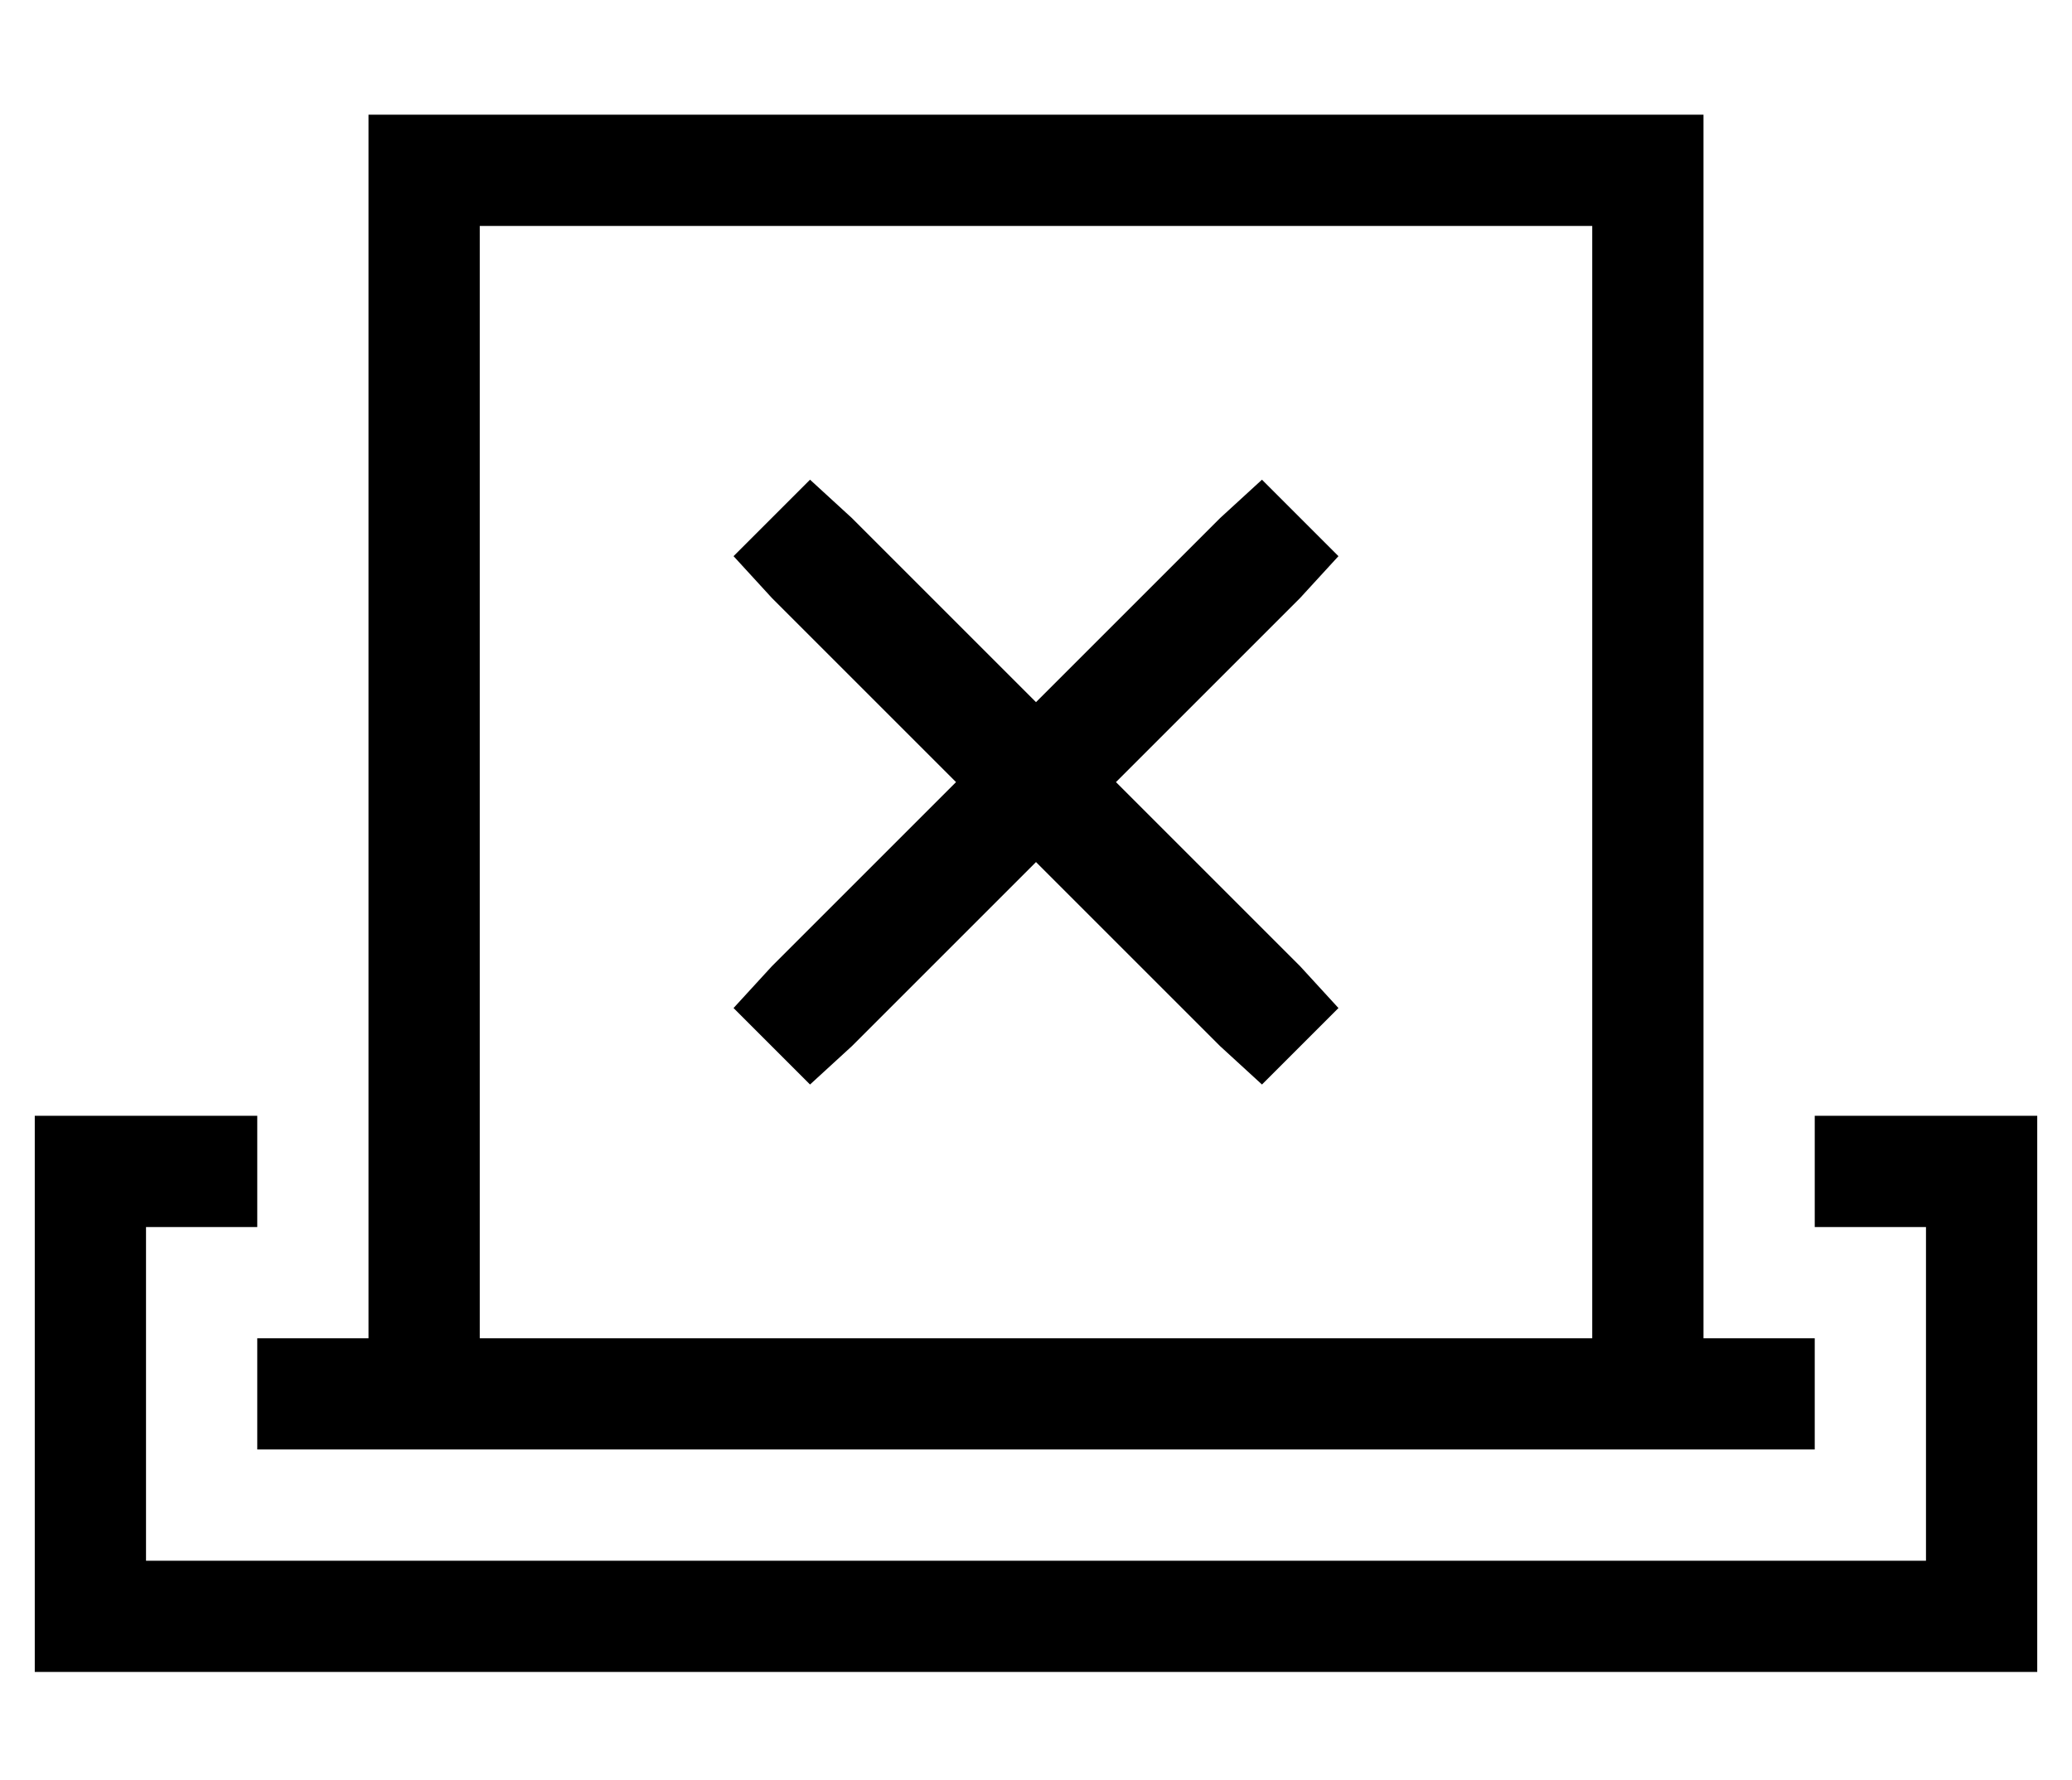 <?xml version="1.0" standalone="no"?>
<!DOCTYPE svg PUBLIC "-//W3C//DTD SVG 1.1//EN" "http://www.w3.org/Graphics/SVG/1.1/DTD/svg11.dtd" >
<svg xmlns="http://www.w3.org/2000/svg" xmlns:xlink="http://www.w3.org/1999/xlink" version="1.1" viewBox="-10 -40 596 512">
   <path fill="currentColor"
d="M128 25v320v-320v320h320v0v-320v0h-320v0zM480 25v320v-320v320h16h16v32v0h-16h-432v-32v0h16h16v-320v0v-32v0h32h352v32v0zM32 281h32h-32h32v32v0h-32v0v96v0h512v0v-96v0h-32v0v-32v0h32h32v32v0v96v0v32v0h-32h-544v-32v0v-96v0v-32v0h32v0zM223 98l12 11l-12 -11
l12 11l53 53v0l53 -53v0l12 -11v0l22 22v0l-11 12v0l-53 53v0l53 53v0l11 12v0l-22 22v0l-12 -11v0l-53 -53v0l-53 53v0l-12 11v0l-22 -22v0l11 -12v0l53 -53v0l-53 -53v0l-11 -12v0l22 -22v0z" />
</svg>
